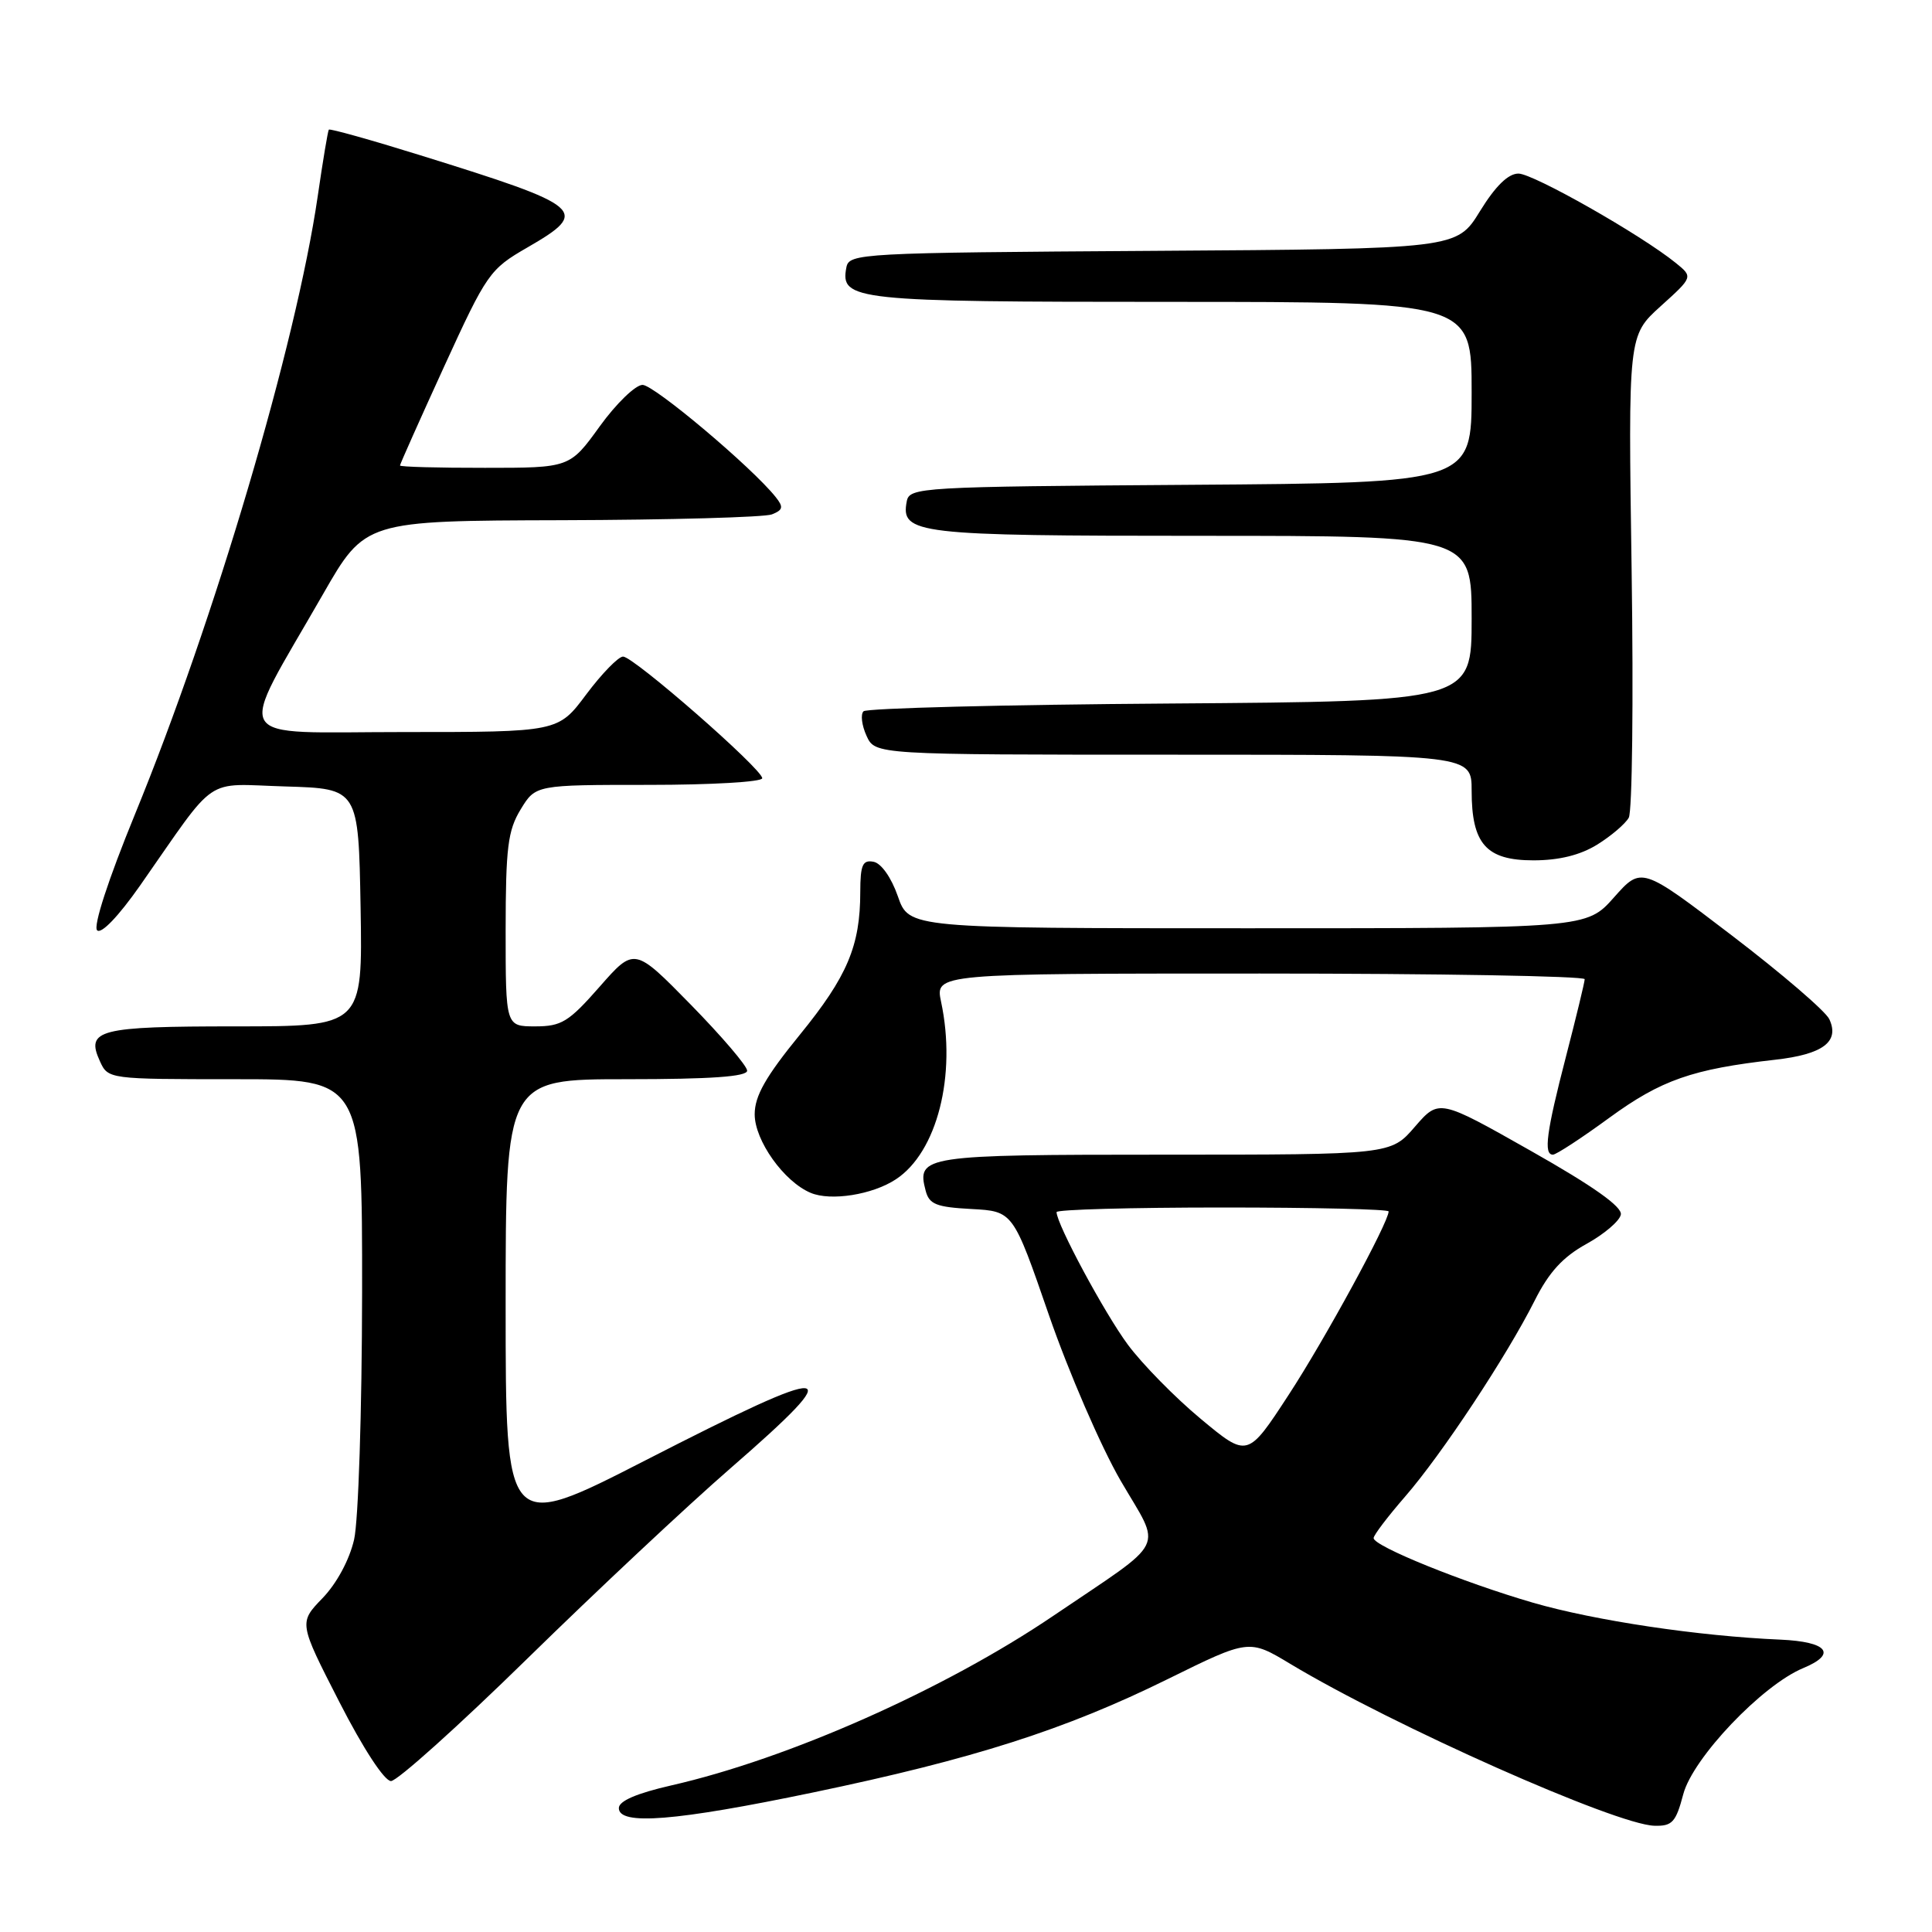 <?xml version="1.0" encoding="UTF-8" standalone="no"?>
<!DOCTYPE svg PUBLIC "-//W3C//DTD SVG 1.1//EN" "http://www.w3.org/Graphics/SVG/1.1/DTD/svg11.dtd" >
<svg xmlns="http://www.w3.org/2000/svg" xmlns:xlink="http://www.w3.org/1999/xlink" version="1.1" viewBox="0 0 256 256">
 <g >
 <path fill="currentColor"
d=" M 223.04 237.75 C 224.30 232.95 233.50 223.28 238.94 221.03 C 243.47 219.15 242.17 217.54 235.92 217.26 C 225.08 216.80 211.33 214.74 203.14 212.37 C 193.88 209.68 182.03 204.88 182.01 203.81 C 182.00 203.43 183.88 200.96 186.18 198.31 C 191.07 192.68 199.65 179.69 203.35 172.34 C 205.24 168.57 207.09 166.55 210.21 164.83 C 212.56 163.53 214.61 161.79 214.77 160.94 C 214.97 159.91 211.14 157.19 202.87 152.51 C 190.68 145.61 190.68 145.61 187.48 149.30 C 184.29 153.00 184.29 153.00 154.27 153.00 C 122.34 153.00 121.44 153.14 122.65 157.76 C 123.12 159.58 124.05 159.95 128.73 160.20 C 134.24 160.50 134.24 160.50 138.99 174.26 C 141.61 181.83 145.88 191.69 148.48 196.18 C 153.97 205.62 154.92 203.70 139.59 214.09 C 125.19 223.85 104.46 233.05 88.93 236.58 C 84.35 237.63 82.00 238.64 82.00 239.58 C 82.00 241.91 89.50 241.31 107.74 237.51 C 128.94 233.09 141.13 229.20 154.73 222.49 C 165.50 217.18 165.50 217.18 171.00 220.49 C 184.59 228.66 214.11 241.78 219.21 241.92 C 221.58 241.99 222.06 241.46 223.04 237.75 Z  M 69.90 219.75 C 79.03 210.81 91.11 199.49 96.75 194.59 C 112.76 180.67 110.91 180.49 85.53 193.50 C 67.00 202.99 67.00 202.99 67.00 173.00 C 67.00 143.00 67.00 143.00 83.00 143.00 C 94.19 143.00 99.00 142.66 99.00 141.87 C 99.00 141.25 95.64 137.32 91.53 133.12 C 84.06 125.50 84.06 125.50 79.45 130.75 C 75.36 135.41 74.40 136.00 70.92 136.00 C 67.00 136.00 67.00 136.00 67.00 123.25 C 67.01 112.30 67.29 110.04 68.99 107.25 C 70.97 104.00 70.97 104.00 85.99 104.00 C 94.24 104.00 101.00 103.61 101.00 103.12 C 101.00 101.90 83.96 87.00 82.56 87.00 C 81.94 87.00 79.75 89.25 77.69 92.00 C 73.96 97.00 73.96 97.00 53.46 97.00 C 30.09 97.00 31.22 98.93 42.79 78.75 C 48.38 69.00 48.38 69.00 74.44 68.93 C 88.77 68.89 101.30 68.54 102.28 68.16 C 103.76 67.57 103.84 67.19 102.78 65.86 C 99.62 61.90 86.67 51.00 85.14 51.00 C 84.21 51.00 81.65 53.47 79.47 56.49 C 75.50 61.99 75.50 61.99 64.25 61.99 C 58.06 62.00 53.00 61.86 53.00 61.68 C 53.00 61.51 55.63 55.61 58.85 48.57 C 64.50 36.23 64.89 35.67 69.85 32.81 C 78.24 27.96 77.55 27.37 55.65 20.56 C 49.13 18.53 43.69 17.01 43.57 17.18 C 43.44 17.36 42.78 21.32 42.10 26.00 C 39.24 45.61 28.44 82.14 17.87 107.93 C 14.34 116.55 12.33 122.73 12.87 123.27 C 13.41 123.81 15.70 121.42 18.56 117.34 C 28.99 102.43 26.84 103.89 37.83 104.21 C 47.50 104.50 47.50 104.50 47.78 120.25 C 48.05 136.00 48.05 136.00 31.23 136.00 C 13.04 136.00 11.33 136.44 13.24 140.62 C 14.32 142.99 14.40 143.00 31.16 143.00 C 48.00 143.00 48.00 143.00 47.98 171.25 C 47.96 186.98 47.49 201.49 46.92 204.00 C 46.30 206.69 44.62 209.81 42.74 211.76 C 39.59 215.02 39.59 215.02 44.96 225.51 C 48.13 231.71 50.94 236.00 51.81 236.00 C 52.63 236.00 60.77 228.69 69.90 219.75 Z  M 118.70 156.27 C 124.17 152.69 126.77 142.49 124.70 132.75 C 123.91 129.00 123.91 129.00 166.95 129.00 C 190.63 129.00 209.99 129.34 209.98 129.75 C 209.97 130.16 208.85 134.78 207.50 140.00 C 204.90 150.03 204.51 153.00 205.77 153.00 C 206.20 153.00 209.57 150.80 213.26 148.10 C 220.12 143.10 224.24 141.66 235.22 140.42 C 241.55 139.71 243.79 138.03 242.39 135.04 C 241.90 133.99 236.10 129.01 229.50 123.97 C 217.50 114.81 217.50 114.81 213.86 118.91 C 210.23 123.00 210.23 123.00 165.33 123.00 C 120.44 123.00 120.44 123.00 118.97 118.76 C 118.11 116.29 116.77 114.38 115.75 114.19 C 114.30 113.91 114.00 114.60 113.99 118.18 C 113.99 125.33 112.27 129.39 105.99 137.10 C 101.45 142.67 100.00 145.22 100.00 147.65 C 100.00 151.13 103.88 156.58 107.42 158.06 C 110.08 159.18 115.60 158.31 118.70 156.27 Z  M 211.63 111.92 C 213.47 110.78 215.36 109.17 215.82 108.35 C 216.28 107.53 216.45 92.82 216.20 75.66 C 215.74 44.47 215.74 44.47 220.04 40.58 C 224.34 36.70 224.34 36.70 222.06 34.85 C 217.45 31.11 203.16 23.00 201.20 23.00 C 199.84 23.00 198.15 24.66 196.10 27.99 C 193.03 32.98 193.03 32.98 152.78 33.24 C 113.89 33.49 112.51 33.57 112.15 35.43 C 111.31 39.81 113.10 40.00 155.19 40.00 C 195.00 40.00 195.00 40.00 195.00 51.99 C 195.00 63.98 195.00 63.98 157.76 64.24 C 121.86 64.49 120.51 64.57 120.15 66.43 C 119.32 70.76 121.35 71.00 159.19 71.00 C 195.00 71.00 195.00 71.00 195.00 81.97 C 195.00 92.93 195.00 92.93 155.08 93.22 C 133.13 93.37 114.83 93.84 114.42 94.25 C 114.01 94.66 114.19 96.12 114.82 97.50 C 115.96 100.00 115.96 100.00 155.48 100.00 C 195.00 100.00 195.00 100.00 195.00 104.78 C 195.00 111.83 196.93 114.00 203.19 114.00 C 206.58 114.00 209.38 113.31 211.63 111.92 Z  M 159.11 188.01 C 155.70 185.18 151.36 180.75 149.45 178.18 C 146.36 174.01 140.00 162.19 140.00 160.61 C 140.00 160.27 149.90 160.00 162.00 160.00 C 174.10 160.00 184.00 160.23 184.00 160.52 C 184.00 161.97 175.53 177.52 170.75 184.83 C 165.31 193.17 165.31 193.17 159.11 188.01 Z "/>
</g>
</svg>